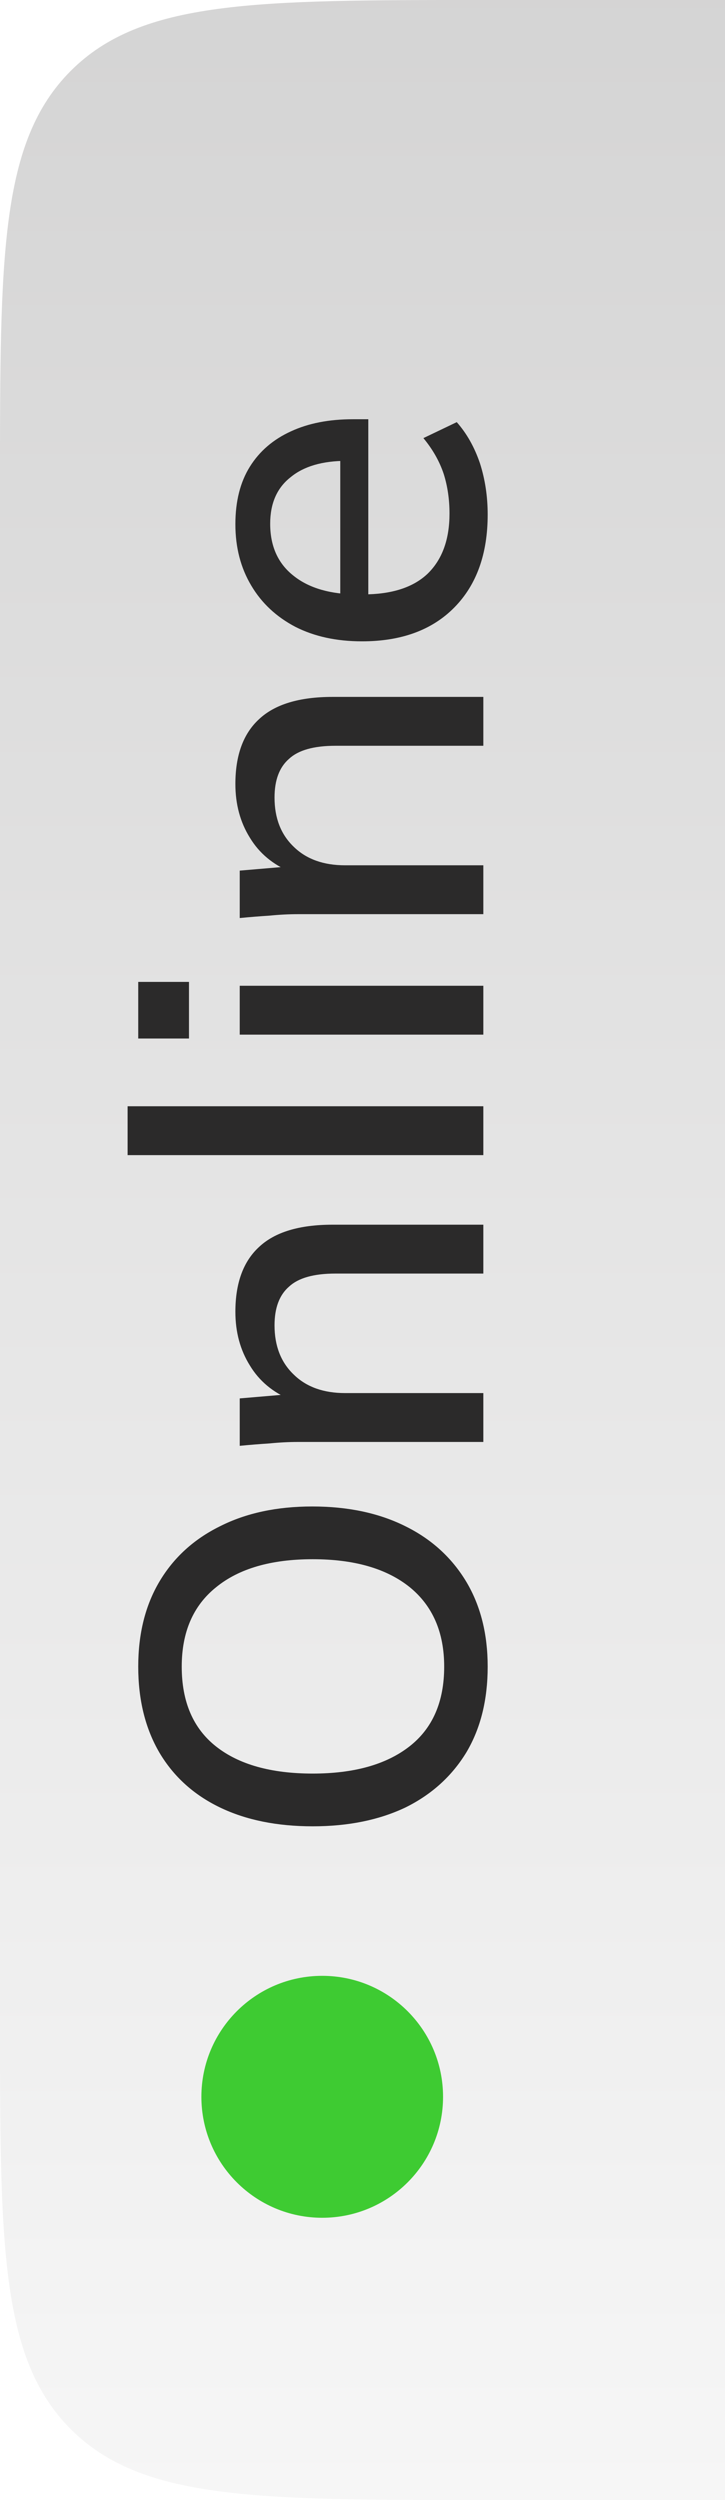 <svg width="18" height="62" viewBox="0 0 18 62" fill="none" xmlns="http://www.w3.org/2000/svg">
<g clip-path="url(#clip0_1_7)">
<path opacity="0.2" d="M0 12C0 6.343 0 3.515 1.757 1.757C3.515 0 6.343 0 12 0H18V62H12C6.343 62 3.515 62 1.757 60.243C0 58.485 0 55.657 0 50V12Z" fill="url(#paint0_linear_1_7)"/>
<path d="M8 49C6.343 49 5 50.343 5 52C5 53.657 6.343 55 8 55C9.657 55 11 53.657 11 52C11 50.343 9.657 49 8 49Z" fill="#3ECB32"/>
<path d="M7.764 45.292C6.876 45.292 6.108 45.136 5.46 44.824C4.812 44.512 4.312 44.06 3.96 43.468C3.608 42.868 3.432 42.156 3.432 41.332C3.432 40.516 3.608 39.812 3.96 39.22C4.312 38.628 4.812 38.172 5.46 37.852C6.108 37.524 6.872 37.36 7.752 37.36C8.64 37.36 9.412 37.524 10.068 37.852C10.716 38.172 11.22 38.632 11.58 39.232C11.932 39.824 12.108 40.524 12.108 41.332C12.108 42.156 11.932 42.864 11.58 43.456C11.22 44.048 10.716 44.504 10.068 44.824C9.412 45.136 8.644 45.292 7.764 45.292ZM7.764 43.984C8.788 43.984 9.588 43.76 10.164 43.312C10.74 42.864 11.028 42.204 11.028 41.332C11.028 40.484 10.744 39.828 10.176 39.364C9.6 38.9 8.796 38.668 7.764 38.668C6.732 38.668 5.932 38.9 5.364 39.364C4.796 39.82 4.512 40.476 4.512 41.332C4.512 42.204 4.796 42.864 5.364 43.312C5.932 43.76 6.732 43.984 7.764 43.984ZM12 35.76H7.404C7.172 35.76 6.936 35.772 6.696 35.796C6.448 35.812 6.2 35.832 5.952 35.856V34.68L7.224 34.572V34.716C6.776 34.532 6.436 34.248 6.204 33.864C5.964 33.48 5.844 33.036 5.844 32.532C5.844 31.82 6.04 31.284 6.432 30.924C6.824 30.556 7.432 30.372 8.256 30.372H12V31.584H8.328C7.792 31.584 7.408 31.692 7.176 31.908C6.936 32.116 6.816 32.436 6.816 32.868C6.816 33.38 6.976 33.788 7.296 34.092C7.608 34.396 8.032 34.548 8.568 34.548H12V35.76ZM12 28.647H3.168V27.435H12V28.647ZM12 25.659H5.952V24.447H12V25.659ZM4.692 25.755H3.432V24.351H4.692V25.755ZM12 22.671H7.404C7.172 22.671 6.936 22.683 6.696 22.707C6.448 22.723 6.2 22.743 5.952 22.767V21.591L7.224 21.483V21.627C6.776 21.443 6.436 21.159 6.204 20.775C5.964 20.391 5.844 19.947 5.844 19.443C5.844 18.731 6.04 18.195 6.432 17.835C6.824 17.467 7.432 17.283 8.256 17.283H12V18.495H8.328C7.792 18.495 7.408 18.603 7.176 18.819C6.936 19.027 6.816 19.347 6.816 19.779C6.816 20.291 6.976 20.699 7.296 21.003C7.608 21.307 8.032 21.459 8.568 21.459H12V22.671ZM12.108 12.761C12.108 13.737 11.832 14.505 11.28 15.065C10.728 15.625 9.964 15.905 8.988 15.905C8.356 15.905 7.804 15.785 7.332 15.545C6.86 15.297 6.496 14.957 6.24 14.525C5.976 14.085 5.844 13.577 5.844 13.001C5.844 12.433 5.964 11.957 6.204 11.573C6.444 11.189 6.784 10.897 7.224 10.697C7.656 10.497 8.168 10.397 8.76 10.397H9.144V14.957H8.448V11.225L8.604 11.429C8.004 11.429 7.54 11.565 7.212 11.837C6.876 12.101 6.708 12.485 6.708 12.989C6.708 13.549 6.904 13.981 7.296 14.285C7.68 14.589 8.212 14.741 8.892 14.741H9.012C9.724 14.741 10.26 14.569 10.62 14.225C10.98 13.873 11.16 13.377 11.16 12.737C11.16 12.385 11.112 12.057 11.016 11.753C10.912 11.441 10.744 11.145 10.512 10.865L11.34 10.469C11.588 10.749 11.78 11.089 11.916 11.489C12.044 11.889 12.108 12.313 12.108 12.761Z" fill="#2B2A2A"/>
</g>
<defs>
<linearGradient id="paint0_linear_1_7" x1="9" y1="0" x2="9" y2="62" gradientUnits="userSpaceOnUse">
<stop stop-color="#2B2A2A"/>
<stop offset="1" stop-color="#D2D2D2"/>
</linearGradient>
<clipPath id="clip0_1_7">
<rect width="18" height="62" fill="white"/>
</clipPath>
</defs>
</svg>
